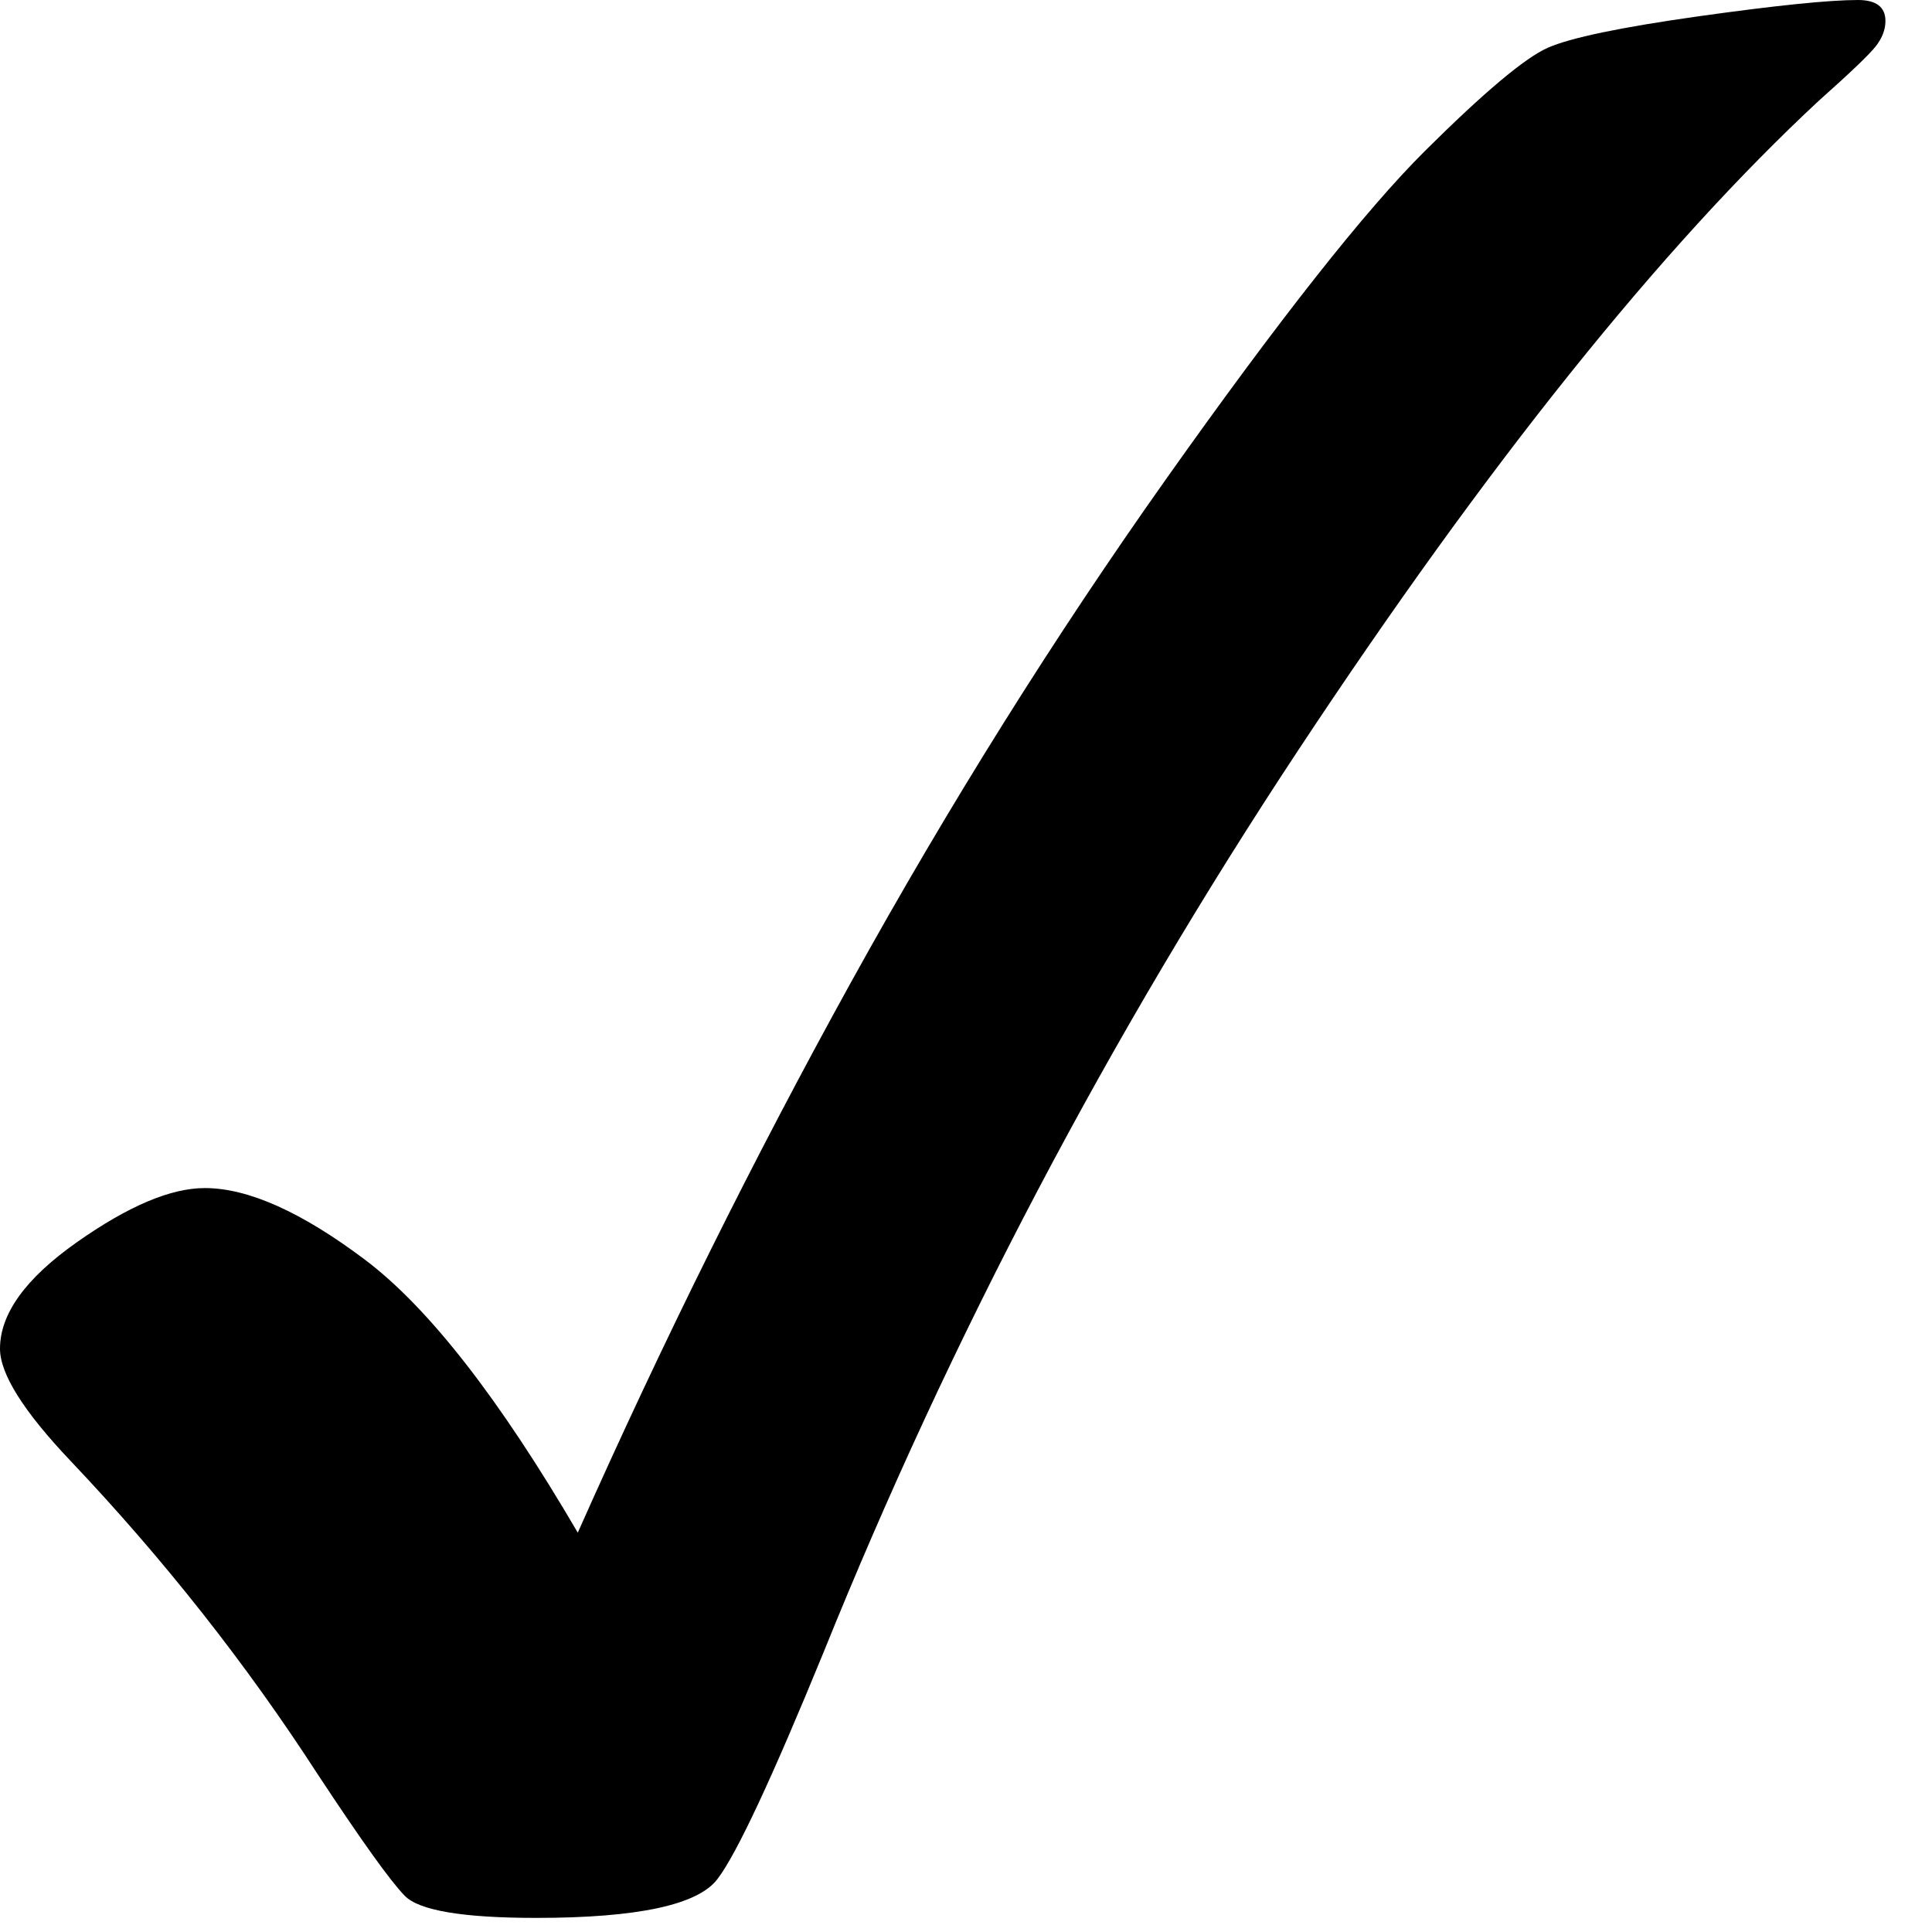 <?xml version="1.0" encoding="UTF-8" standalone="no"?>
<svg width="50px" height="50px" viewBox="0 0 50 50" version="1.1" xmlns="http://www.w3.org/2000/svg" xmlns:xlink="http://www.w3.org/1999/xlink" xmlns:sketch="http://www.bohemiancoding.com/sketch/ns">
    <title>ok</title>
    <description>Created with Sketch (http://www.bohemiancoding.com/sketch)</description>
    <defs></defs>
    <g id="Page-1" stroke="none" stroke-width="1" fill="none" fill-rule="evenodd" sketch:type="MSPage">
        <g id="ok" sketch:type="MSLayerGroup" fill="#000000">
            <g id="Page-1" sketch:type="MSShapeGroup">
                <path d="M14.953,39.665 C17.143,34.737 19.501,29.987 22.031,25.408 C24.56,20.833 27.282,16.487 30.195,12.374 C33.108,8.262 35.335,5.441 36.87,3.914 C38.404,2.389 39.468,1.497 40.053,1.238 C40.642,0.977 41.94,0.707 43.949,0.423 C45.96,0.141 47.337,0 48.084,0 C48.557,0 48.795,0.183 48.795,0.542 C48.795,0.769 48.709,0.989 48.541,1.203 C48.371,1.417 47.88,1.887 47.07,2.608 C42.986,6.404 38.497,12.007 33.599,19.414 C28.703,26.822 24.609,34.603 21.316,42.756 C19.984,46.009 19.071,47.965 18.576,48.618 C18.08,49.296 16.512,49.635 13.876,49.635 C11.979,49.635 10.843,49.444 10.473,49.061 C10.099,48.677 9.35,47.629 8.222,45.918 C6.372,43.058 4.24,40.354 1.826,37.808 C0.607,36.524 0,35.555 0,34.904 C0,34.001 0.662,33.084 1.989,32.149 C3.318,31.212 4.419,30.747 5.3,30.747 C6.424,30.747 7.808,31.368 9.449,32.604 C11.095,33.845 12.926,36.198 14.953,39.665 L14.953,39.665" id="Shape"></path>
            </g>
        </g>
    </g>
</svg>